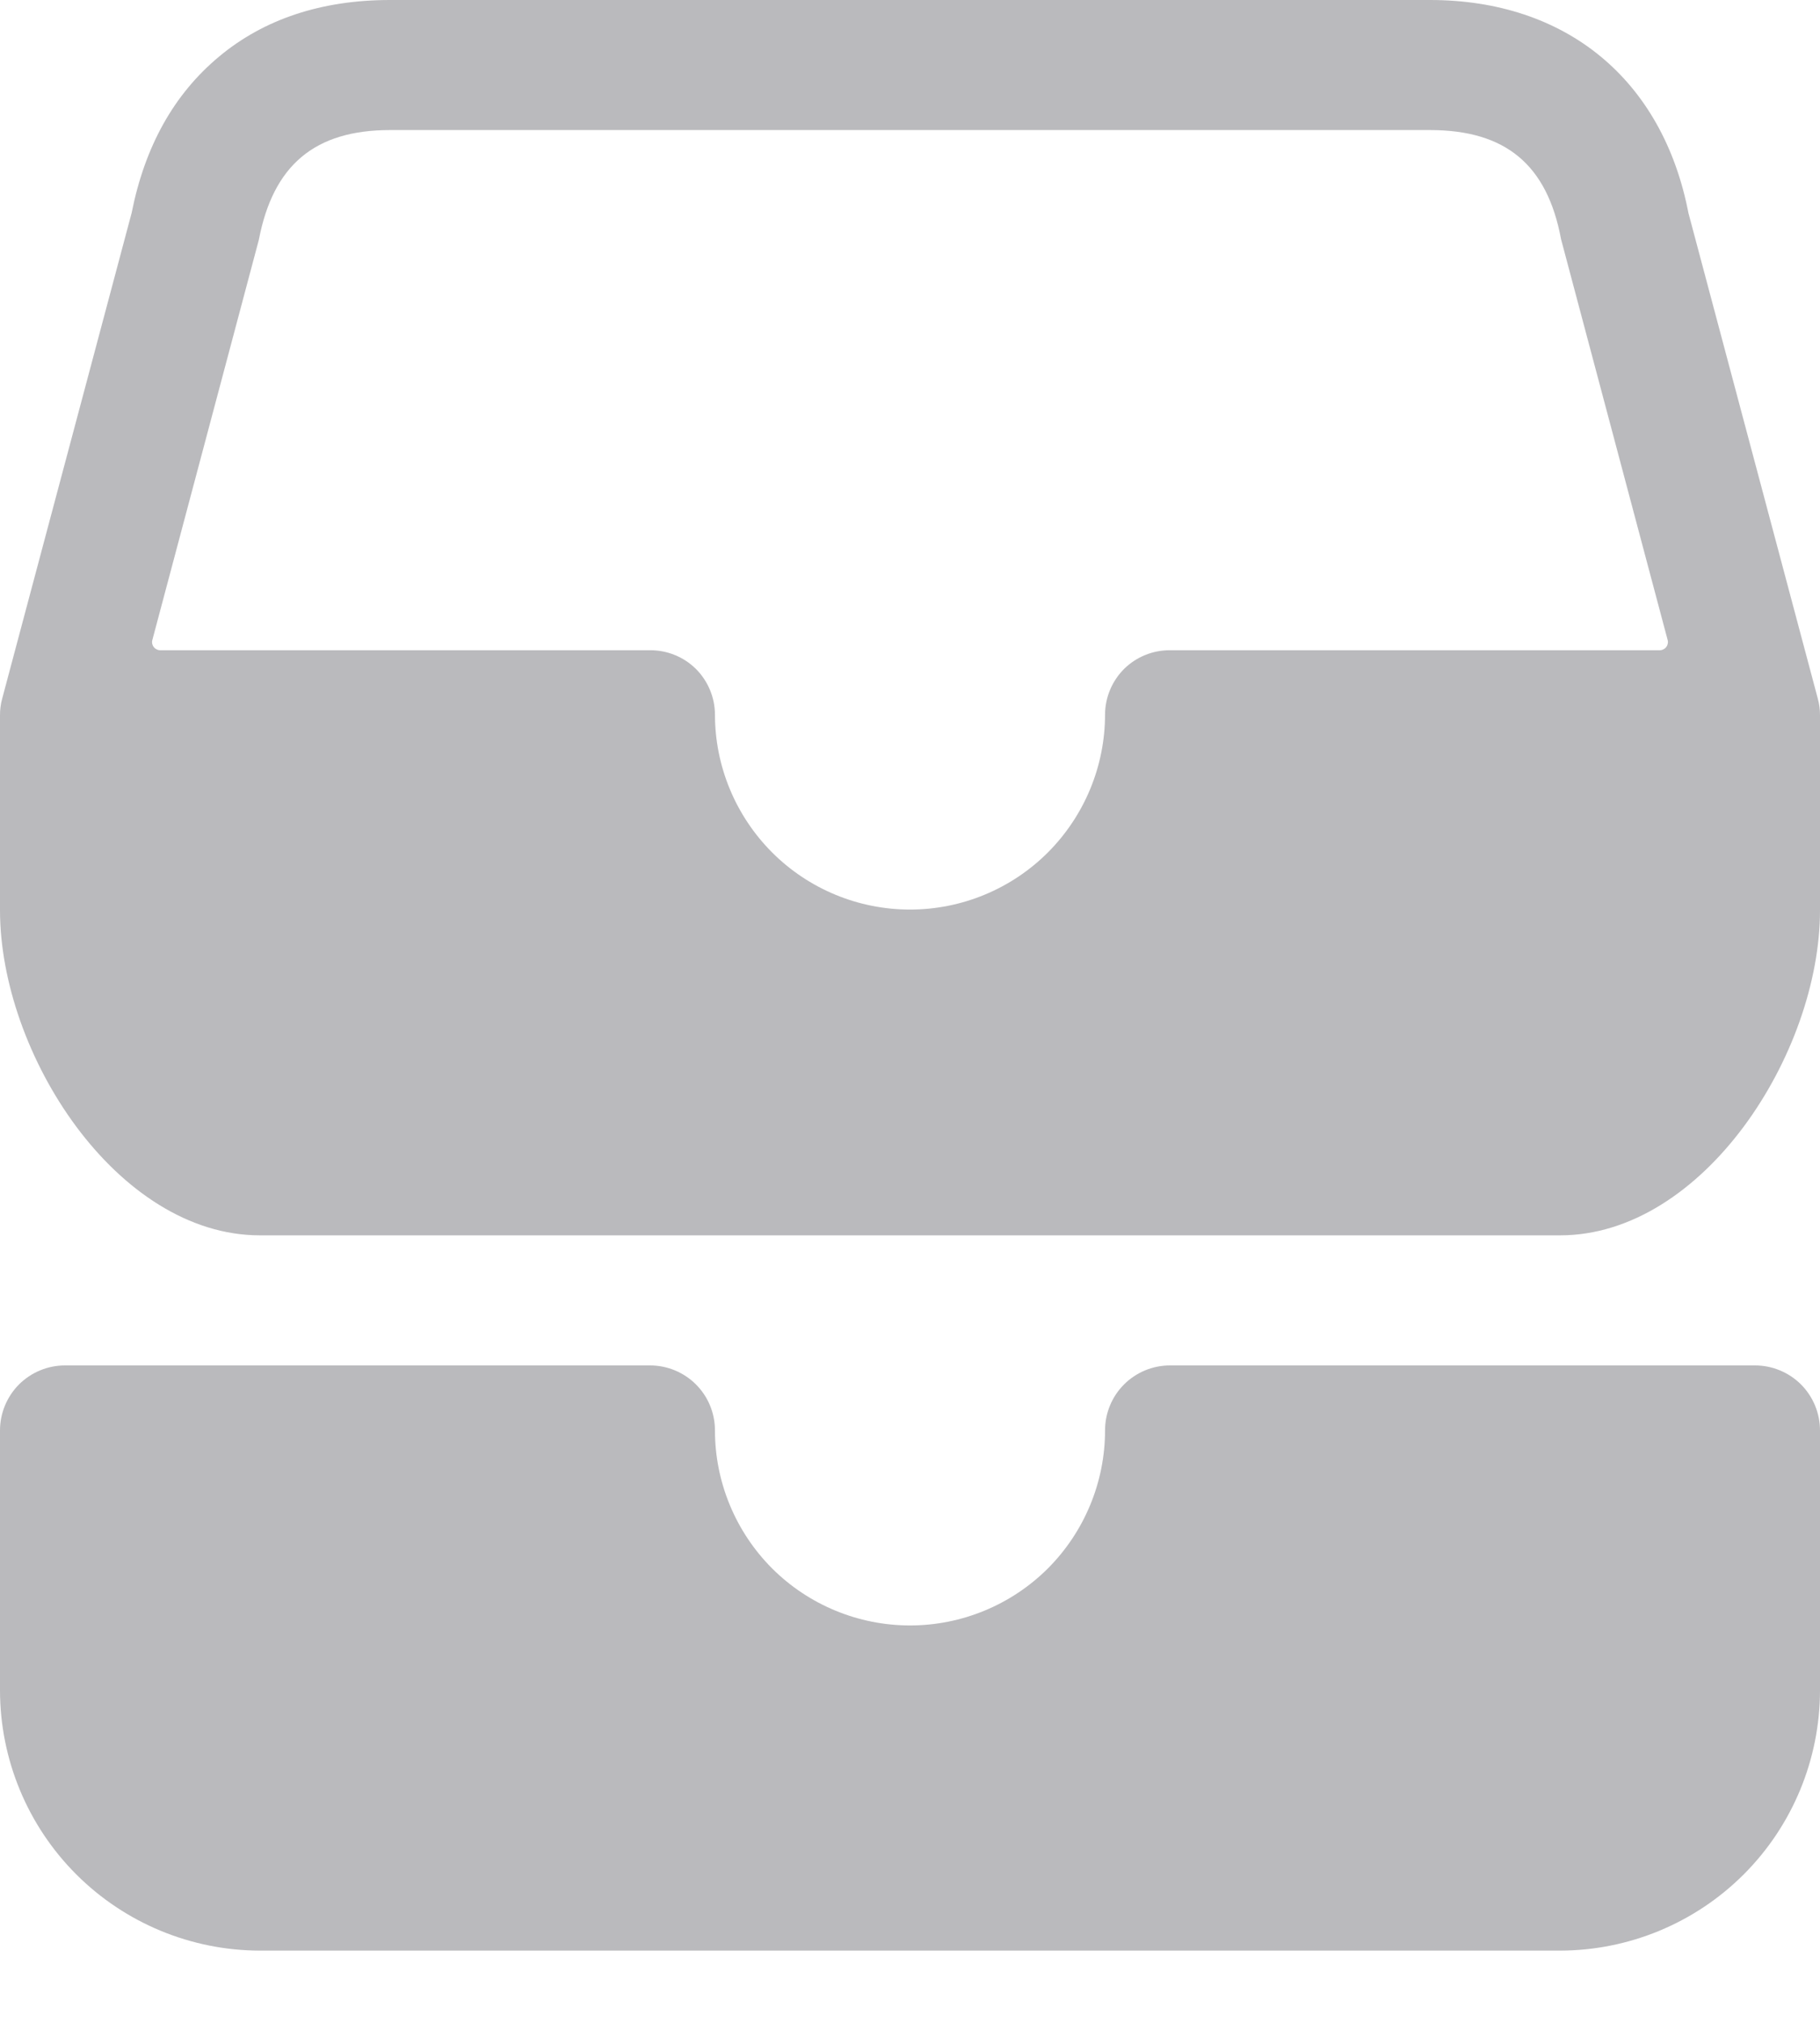 <svg width="18" height="20" viewBox="0 0 18 20" fill="none" xmlns="http://www.w3.org/2000/svg">
    <path d="M17.357 13.5H11.571C11.401 13.5 11.237 13.568 11.117 13.688C10.996 13.809 10.929 13.972 10.929 14.143C10.929 14.654 10.725 15.145 10.364 15.507C10.002 15.868 9.511 16.071 9 16.071C8.489 16.071 7.998 15.868 7.636 15.507C7.275 15.145 7.071 14.654 7.071 14.143C7.071 13.972 7.004 13.809 6.883 13.688C6.763 13.568 6.599 13.5 6.429 13.5H0.643C0.472 13.5 0.309 13.568 0.188 13.688C0.068 13.809 0 13.972 0 14.143V16.714C0.001 17.396 0.272 18.05 0.754 18.532C1.236 19.014 1.89 19.285 2.571 19.286H15.429C16.11 19.285 16.764 19.014 17.246 18.532C17.728 18.05 17.999 17.396 18 16.714V14.143C18 13.972 17.932 13.809 17.812 13.688C17.691 13.568 17.528 13.5 17.357 13.5Z" fill="#BABABD"/>
    <path d="M17.978 6.906L16.699 2.107C16.444 0.787 15.49 0 14.143 0H3.857C3.182 0 2.612 0.188 2.166 0.56C1.72 0.932 1.433 1.446 1.302 2.105L0.022 6.906C0.007 6.96 -3.99369e-05 7.016 1.64443e-07 7.071V9C1.64443e-07 10.418 1.154 12.214 2.571 12.214H15.429C16.846 12.214 18 10.418 18 9V7.071C18 7.016 17.993 6.96 17.978 6.906ZM16.416 6.429H11.571C11.402 6.428 11.239 6.494 11.118 6.613C10.998 6.733 10.93 6.895 10.929 7.064C10.929 7.576 10.725 8.066 10.364 8.428C10.002 8.79 9.511 8.993 9 8.993C8.489 8.993 7.998 8.79 7.636 8.428C7.275 8.066 7.071 7.576 7.071 7.064C7.07 6.895 7.002 6.733 6.882 6.613C6.761 6.494 6.598 6.428 6.429 6.429H1.584C1.572 6.429 1.56 6.426 1.549 6.42C1.538 6.415 1.528 6.407 1.52 6.397C1.513 6.387 1.508 6.376 1.505 6.364C1.503 6.352 1.503 6.339 1.507 6.327L2.56 2.371C2.702 1.631 3.115 1.286 3.857 1.286H14.143C14.89 1.286 15.302 1.628 15.439 2.365L16.493 6.327C16.497 6.339 16.497 6.352 16.494 6.364C16.492 6.376 16.487 6.387 16.48 6.397C16.472 6.407 16.462 6.415 16.451 6.42C16.44 6.426 16.428 6.429 16.416 6.429Z" fill="#BABABD"/>
</svg>